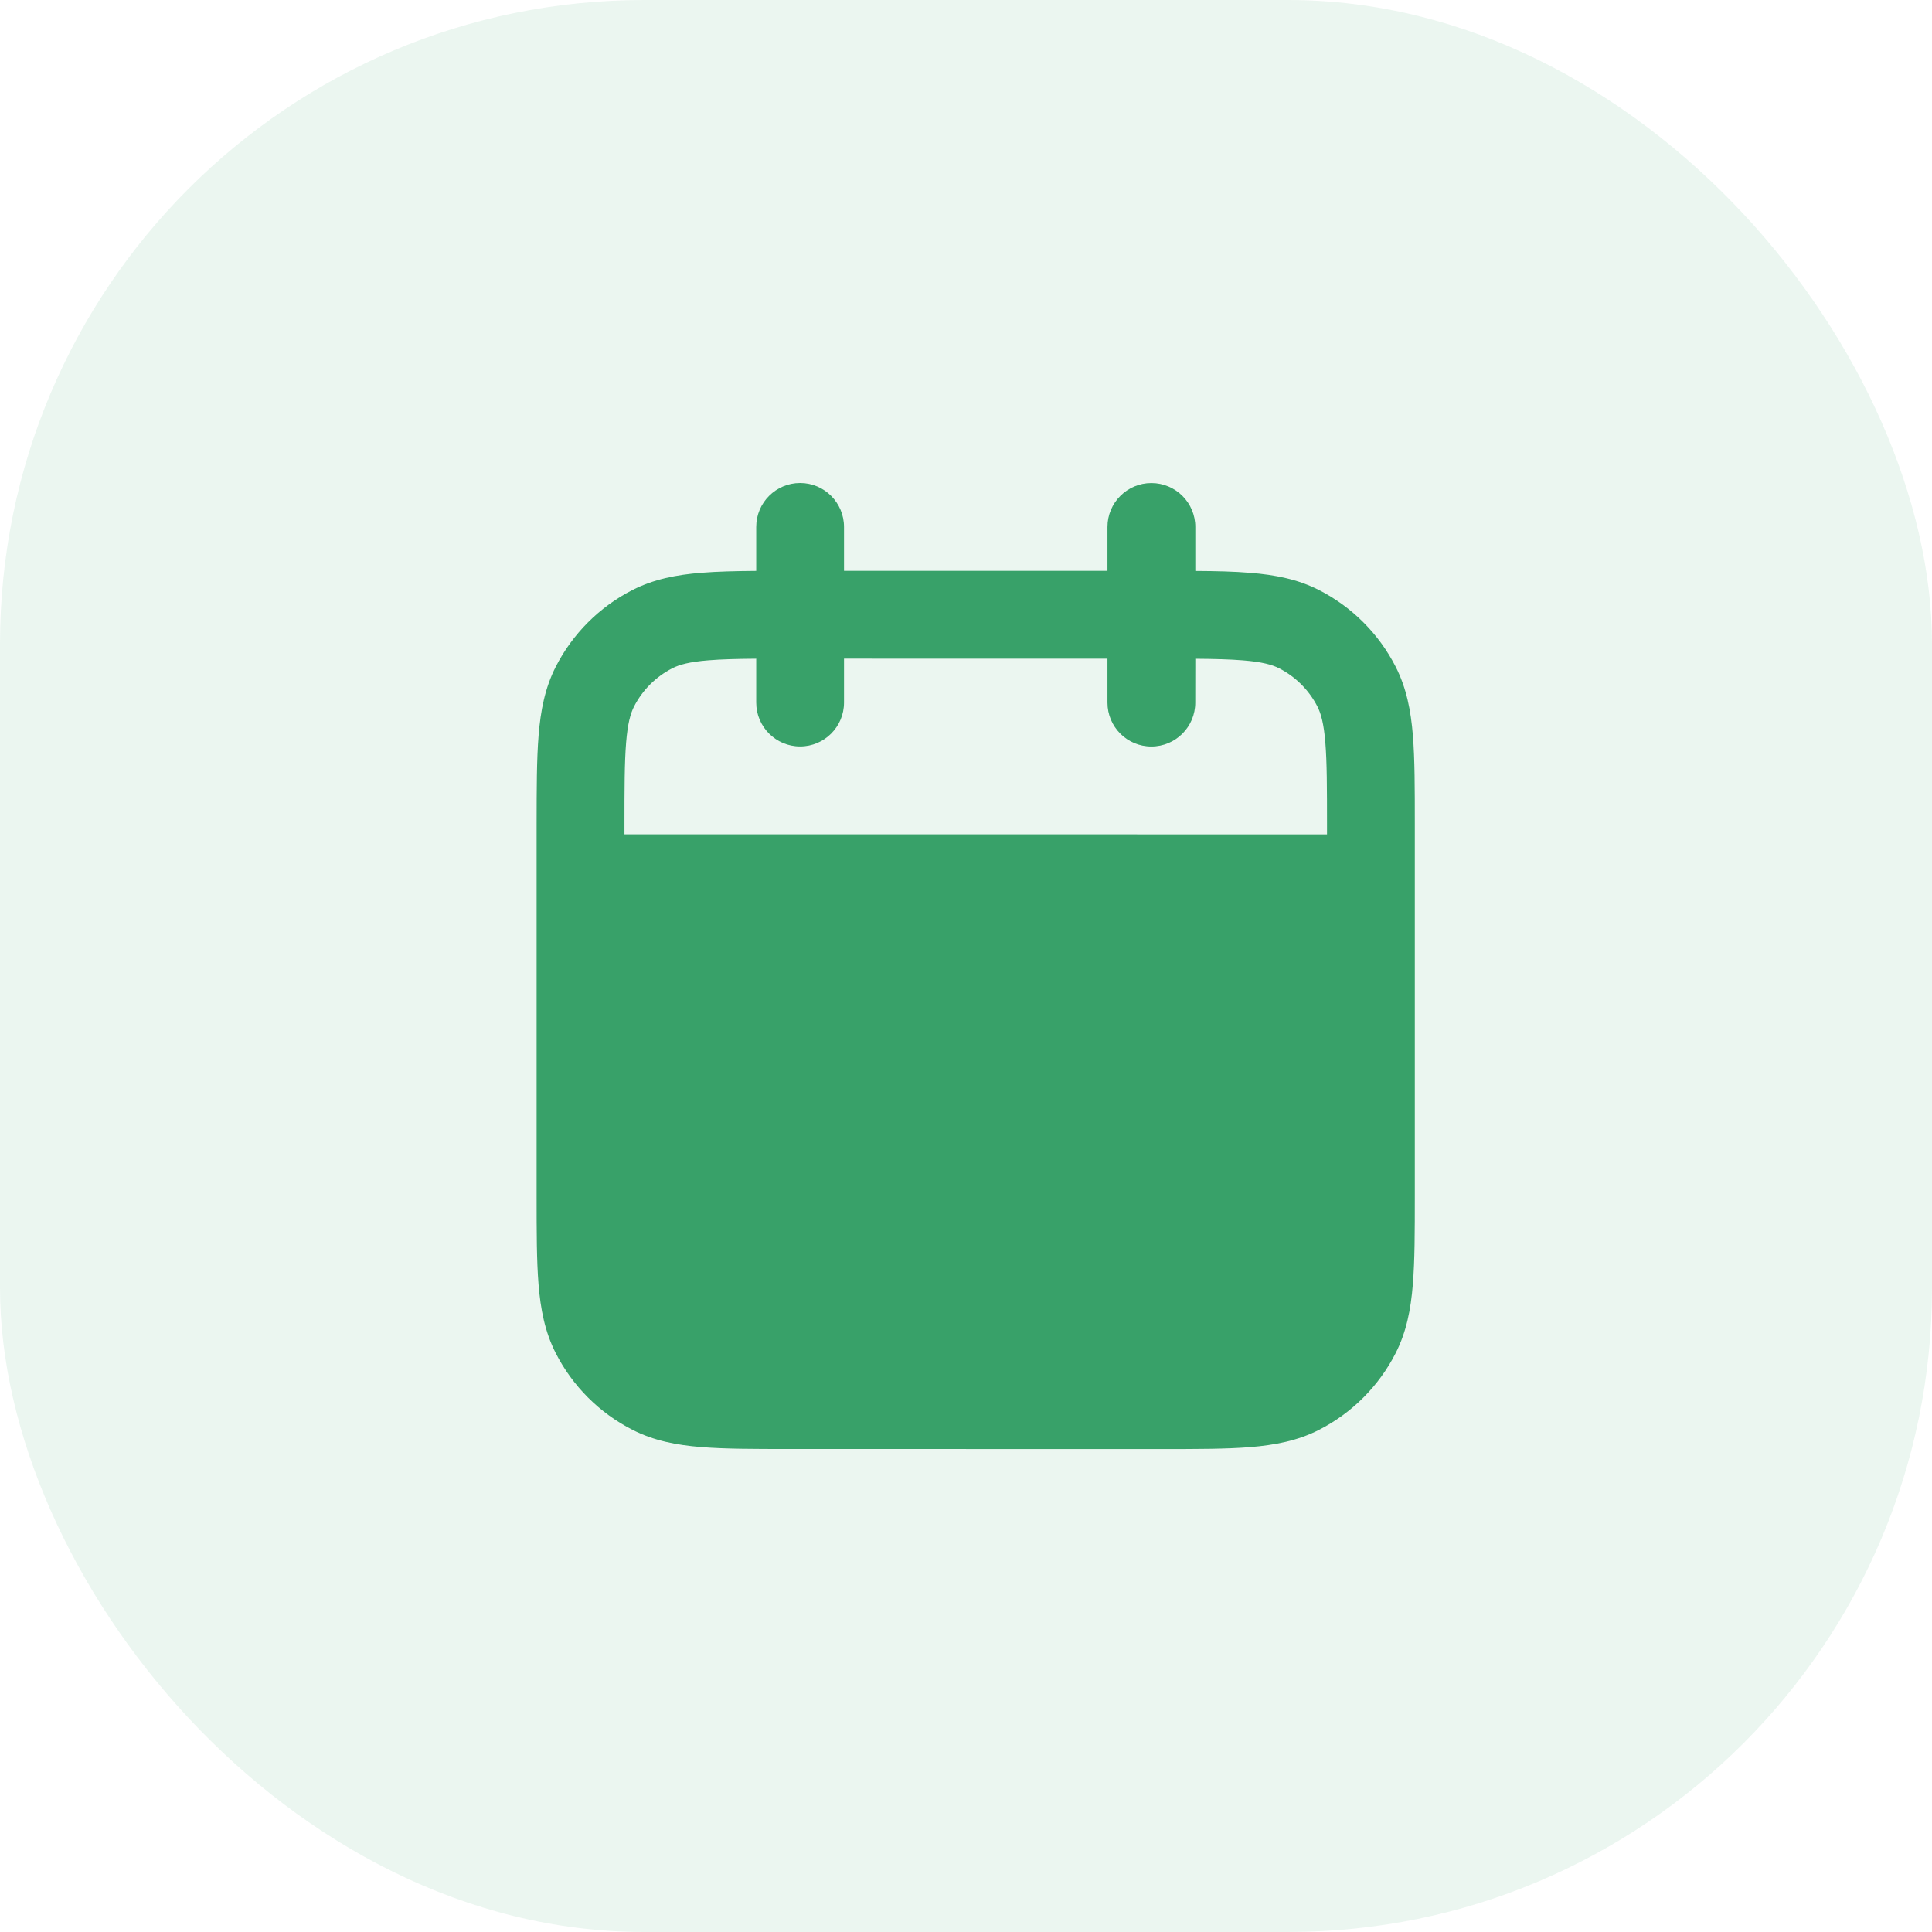 <svg width="36" height="36" viewBox="0 0 36 36" fill="none" xmlns="http://www.w3.org/2000/svg">
<rect width="36" height="36" rx="12" fill="#38A169" fill-opacity="0.1"/>
<path fill-rule="evenodd" clip-rule="evenodd" d="M21.454 9.001C21.906 9.001 22.273 9.367 22.273 9.819L22.273 10.639C22.662 10.641 23.002 10.649 23.297 10.674C23.757 10.711 24.18 10.792 24.576 10.994C25.192 11.308 25.693 11.809 26.007 12.425C26.209 12.822 26.29 13.245 26.327 13.704C26.363 14.147 26.363 14.691 26.363 15.349L26.363 22.29C26.363 22.948 26.363 23.492 26.326 23.935C26.289 24.395 26.208 24.817 26.006 25.214C25.692 25.83 25.191 26.331 24.575 26.645C24.178 26.847 23.755 26.927 23.296 26.965C22.853 27.001 22.309 27.001 21.651 27.001L14.71 27C14.052 27 13.508 27 13.065 26.964C12.605 26.927 12.183 26.846 11.786 26.643C11.17 26.33 10.669 25.829 10.355 25.213C10.153 24.816 10.072 24.393 10.035 23.933C9.999 23.491 9.999 22.947 9.999 22.288L9.999 15.348C10 14.689 10 14.146 10.036 13.703C10.073 13.243 10.154 12.82 10.356 12.423C10.67 11.808 11.171 11.307 11.787 10.993C12.184 10.791 12.607 10.71 13.067 10.673C13.362 10.649 13.702 10.641 14.091 10.638L14.091 9.819C14.091 9.367 14.457 9 14.909 9C15.361 9 15.727 9.367 15.727 9.819L15.727 10.637L20.636 10.637L20.636 9.819C20.636 9.367 21.003 9.001 21.454 9.001ZM14.091 12.274L14.091 13.091C14.091 13.543 14.457 13.909 14.909 13.909C15.361 13.909 15.727 13.543 15.727 13.091L15.727 12.273L20.636 12.274L20.636 13.092C20.636 13.544 21.002 13.91 21.454 13.91C21.906 13.91 22.272 13.544 22.272 13.092L22.273 12.275C22.637 12.278 22.923 12.285 23.163 12.305C23.522 12.334 23.706 12.387 23.834 12.452C24.141 12.609 24.392 12.859 24.549 13.167C24.614 13.295 24.667 13.479 24.696 13.838C24.726 14.206 24.727 14.682 24.727 15.383L24.727 15.547L11.636 15.546L11.636 15.382C11.636 14.681 11.637 14.205 11.667 13.836C11.696 13.478 11.749 13.294 11.814 13.166C11.971 12.858 12.222 12.608 12.53 12.451C12.658 12.386 12.841 12.333 13.2 12.304C13.44 12.284 13.726 12.277 14.091 12.274Z" fill="#38A169"/>
</svg>
